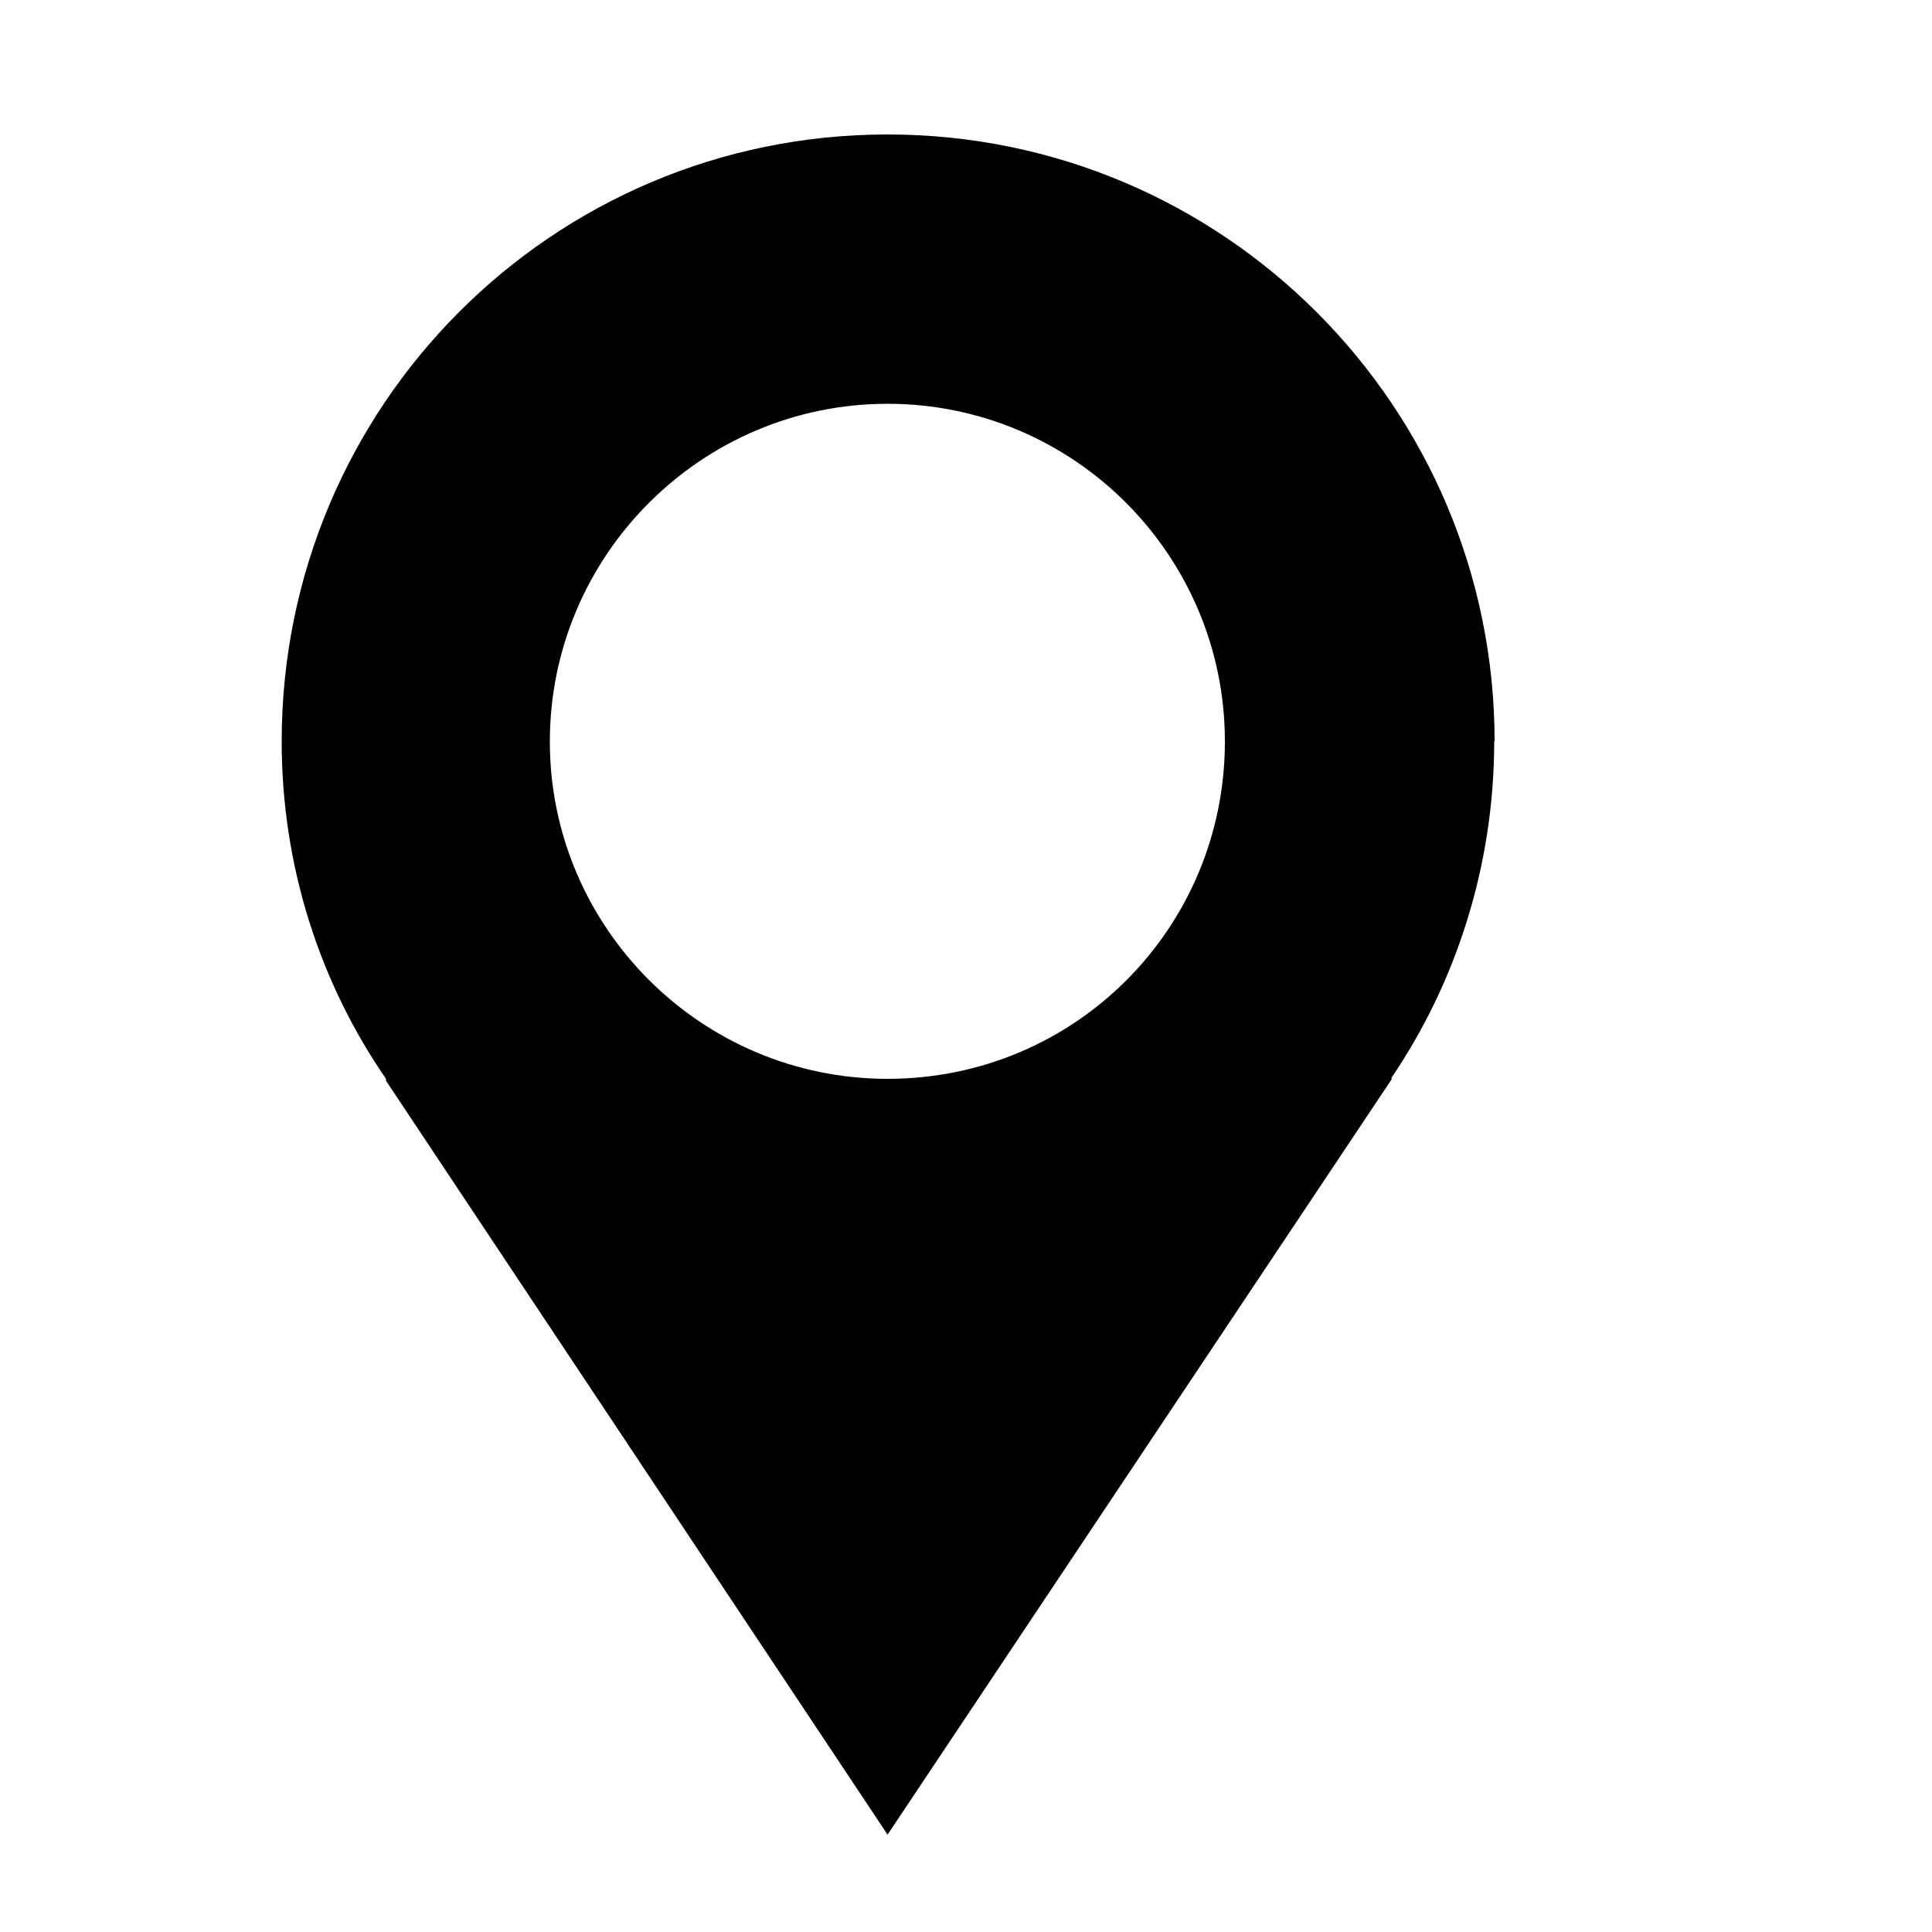 <?xml version="1.0" encoding="UTF-8"?>
<svg id="Layer_1" data-name="Layer 1" xmlns="http://www.w3.org/2000/svg" viewBox="0 0 50 50">
  <path d="m38.68,19.19c0-8.66-7.02-15.71-15.71-15.71s-15.68,7.04-15.68,15.71c0,3.23.99,6.25,2.7,8.73h0v.05h0l12.98,19.51,13.06-19.57h-.03c1.68-2.47,2.67-5.5,2.67-8.73Zm-15.71,8.73c-4.82,0-8.74-3.92-8.74-8.73s3.92-8.74,8.74-8.74,8.73,3.92,8.73,8.74-3.87,8.73-8.73,8.73Z"/>
</svg>